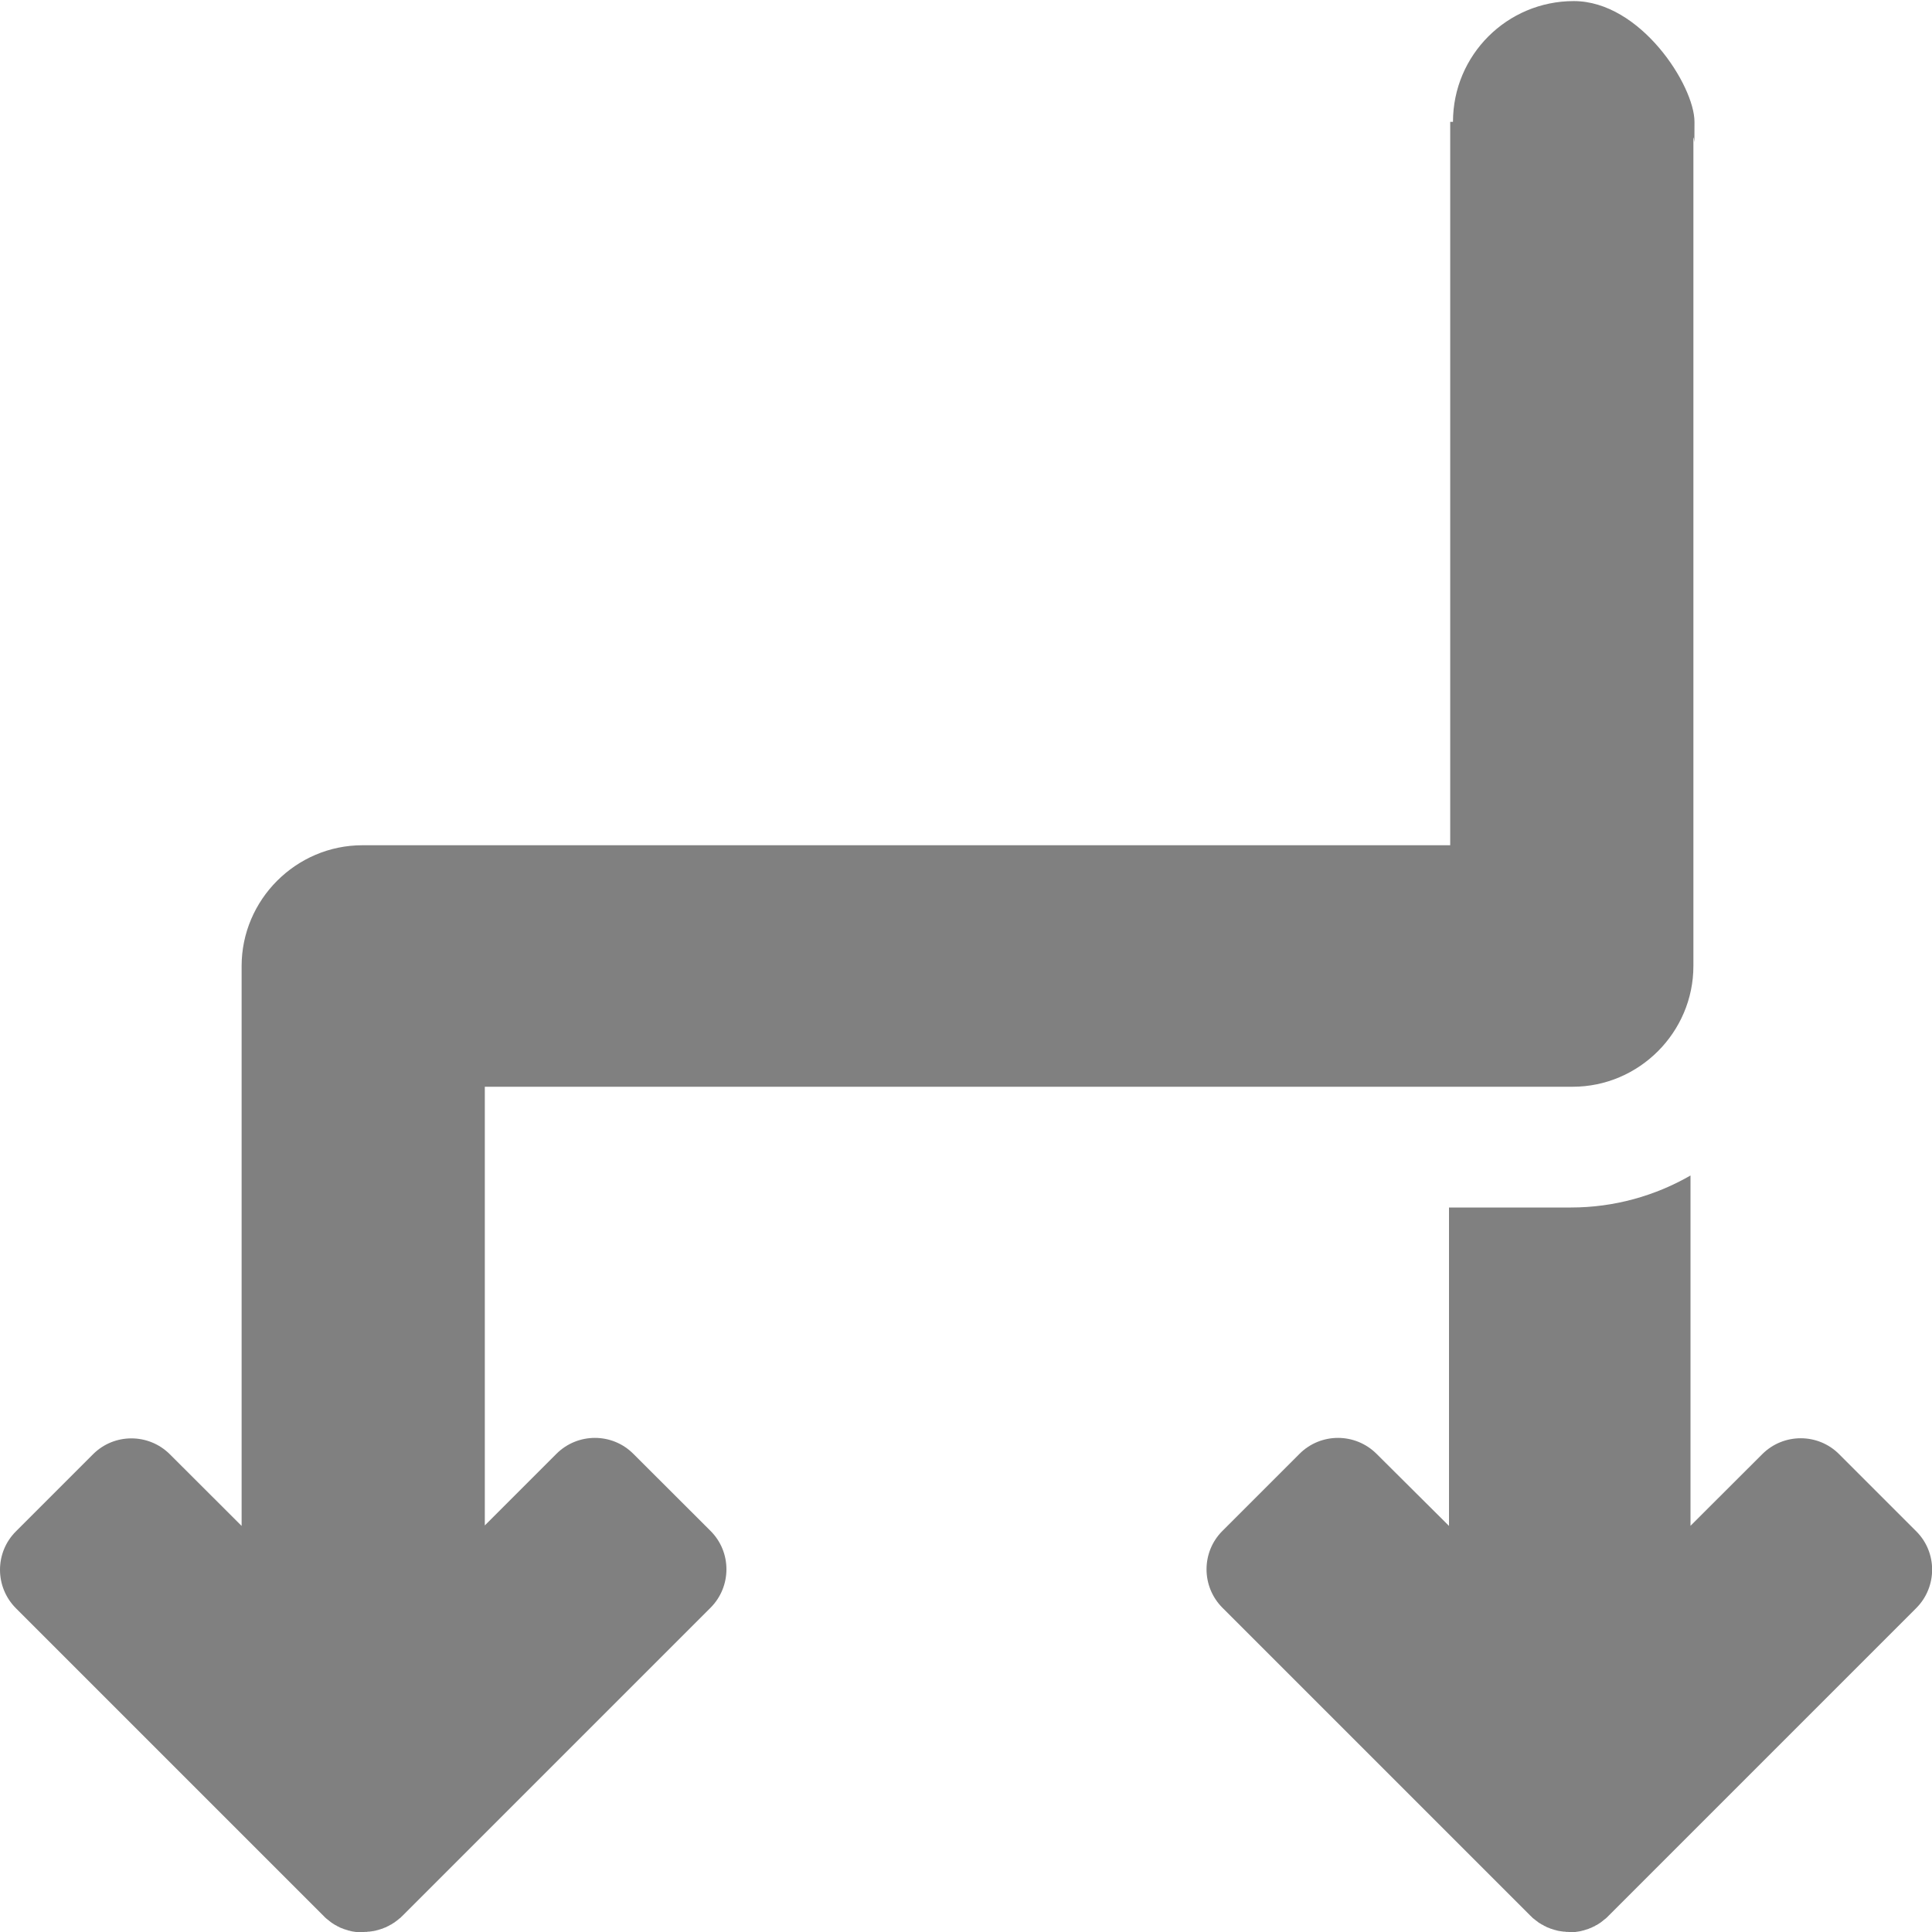 <svg xmlns="http://www.w3.org/2000/svg" xmlns:xlink="http://www.w3.org/1999/xlink" width="12" height="12" x="0" y="0" enable-background="new 8 8 16 16" version="1.1" viewBox="8 8 16 16" xml:space="preserve"><g id="_x31_1"><path id="_x3C_Path_x3E__23_" fill="gray" fill-rule="evenodd" d="M20.01,15h-9.009c-0.55,0-1,0.452-1,1 v4.637l-0.594-0.593c-0.176-0.176-0.462-0.176-0.637,0l-0.638,0.638c-0.176,0.175-0.176,0.461,0,0.637l2.55,2.55l0,0l0.008,0.008 v0.001l0.009,0.007v0.001l0.009,0.007l0,0l0.009,0.007l0,0l0.009,0.007v0.001l0.009,0.006v0.001l0.009,0.006v0.001l0.01,0.006l0,0 l0.009,0.006l0,0l0.01,0.006v0.001l0.01,0.004l0.01,0.006v0.001l0.01,0.004l0.01,0.005v0.001l0.01,0.004l0,0l0.011,0.004l0,0 l0.011,0.004v0.001l0.01,0.003l0,0l0.011,0.003v0.001l0.011,0.002v0.001l0.01,0.003l0,0l0.011,0.002v0.001l0.011,0.002v0.001 l0.011,0.001v0.001l0.01,0.001l0,0l0.011,0.002l0.011,0.001v0.001h0.011l0.012,0.001v0.001h0.011h0.011V24h0.011h0.011v-0.001 h0.011h0.011v-0.001l0.011-0.001h0.011v-0.001l0.011-0.001l0.011-0.002l0,0l0.011-0.001v-0.001l0.011-0.001v-0.001l0.011-0.002 v-0.001l0.01-0.002l0,0l0.011-0.003V23.98l0.011-0.002v-0.001l0.01-0.003l0,0l0.011-0.003v-0.001l0.01-0.004l0,0l0.011-0.004l0,0 l0.01-0.004v-0.001l0.01-0.005l0.01-0.004v-0.001l0.01-0.006l0.01-0.004v-0.001l0.01-0.006l0,0l0.009-0.006l0,0l0.01-0.006v-0.001 l0.009-0.006v-0.001l0.01-0.006v-0.001l0.009-0.007l0,0l0.008-0.007l0,0l0.01-0.007v-0.001l0.008-0.007v-0.001l0.009-0.008l0,0 l2.55-2.55c0.176-0.176,0.176-0.462,0-0.637l-0.639-0.638c-0.175-0.176-0.461-0.176-0.637,0l-0.593,0.593V17h9.009 c0.55,0,1-0.451,1-1V9.146c0.006-0.045,0.009,0.163,0.009-0.137s-0.447-1-1-1c-0.552,0-1,0.447-1,1H20.01V15L20.01,15z M22,17.735 v2.901l0.594-0.593c0.176-0.176,0.462-0.176,0.637,0l0.638,0.638c0.176,0.175,0.176,0.461,0,0.637l-2.55,2.55l0,0l-0.008,0.008 v0.001l-0.009,0.007v0.001l-0.009,0.007l0,0l-0.009,0.007l0,0l-0.009,0.007v0.001l-0.009,0.006v0.001l-0.009,0.006v0.001 l-0.01,0.006l0,0l-0.009,0.006l0,0l-0.01,0.006v0.001l-0.01,0.004l-0.01,0.006v0.001l-0.01,0.004l-0.011,0.005v0.001l-0.01,0.004 l0,0l-0.01,0.004l0,0l-0.011,0.004v0.001l-0.01,0.003l0,0l-0.011,0.003v0.001l-0.011,0.002v0.001l-0.01,0.003l0,0l-0.011,0.002 v0.001l-0.011,0.002v0.001l-0.011,0.001v0.001l-0.01,0.001l0,0l-0.011,0.002l-0.011,0.001v0.001h-0.011l-0.012,0.001v0.001h-0.011 h-0.011V24H21h-0.011v-0.001h-0.011h-0.011v-0.001l-0.011-0.001h-0.011v-0.001l-0.011-0.001l-0.011-0.002l0,0l-0.011-0.001v-0.001 l-0.011-0.001v-0.001l-0.011-0.002v-0.001l-0.01-0.002l0,0l-0.011-0.003V23.98l-0.011-0.002v-0.001l-0.01-0.003l0,0l-0.011-0.003 v-0.001l-0.01-0.004l0,0l-0.011-0.004l0,0l-0.01-0.004v-0.001l-0.01-0.005l-0.01-0.004v-0.001l-0.01-0.006l-0.01-0.004v-0.001 l-0.01-0.006l0,0l-0.01-0.006l0,0l-0.009-0.006v-0.001l-0.009-0.006v-0.001l-0.01-0.006v-0.001l-0.009-0.007l0,0l-0.009-0.007l0,0 l-0.009-0.007v-0.001l-0.008-0.007v-0.001l-0.009-0.008l0,0l-2.55-2.55c-0.176-0.176-0.176-0.462,0-0.637l0.638-0.638 c0.176-0.176,0.461-0.176,0.638,0L20,20.637V18h1.01C21.369,18,21.708,17.903,22,17.735z" clip-rule="evenodd"/></g></svg>